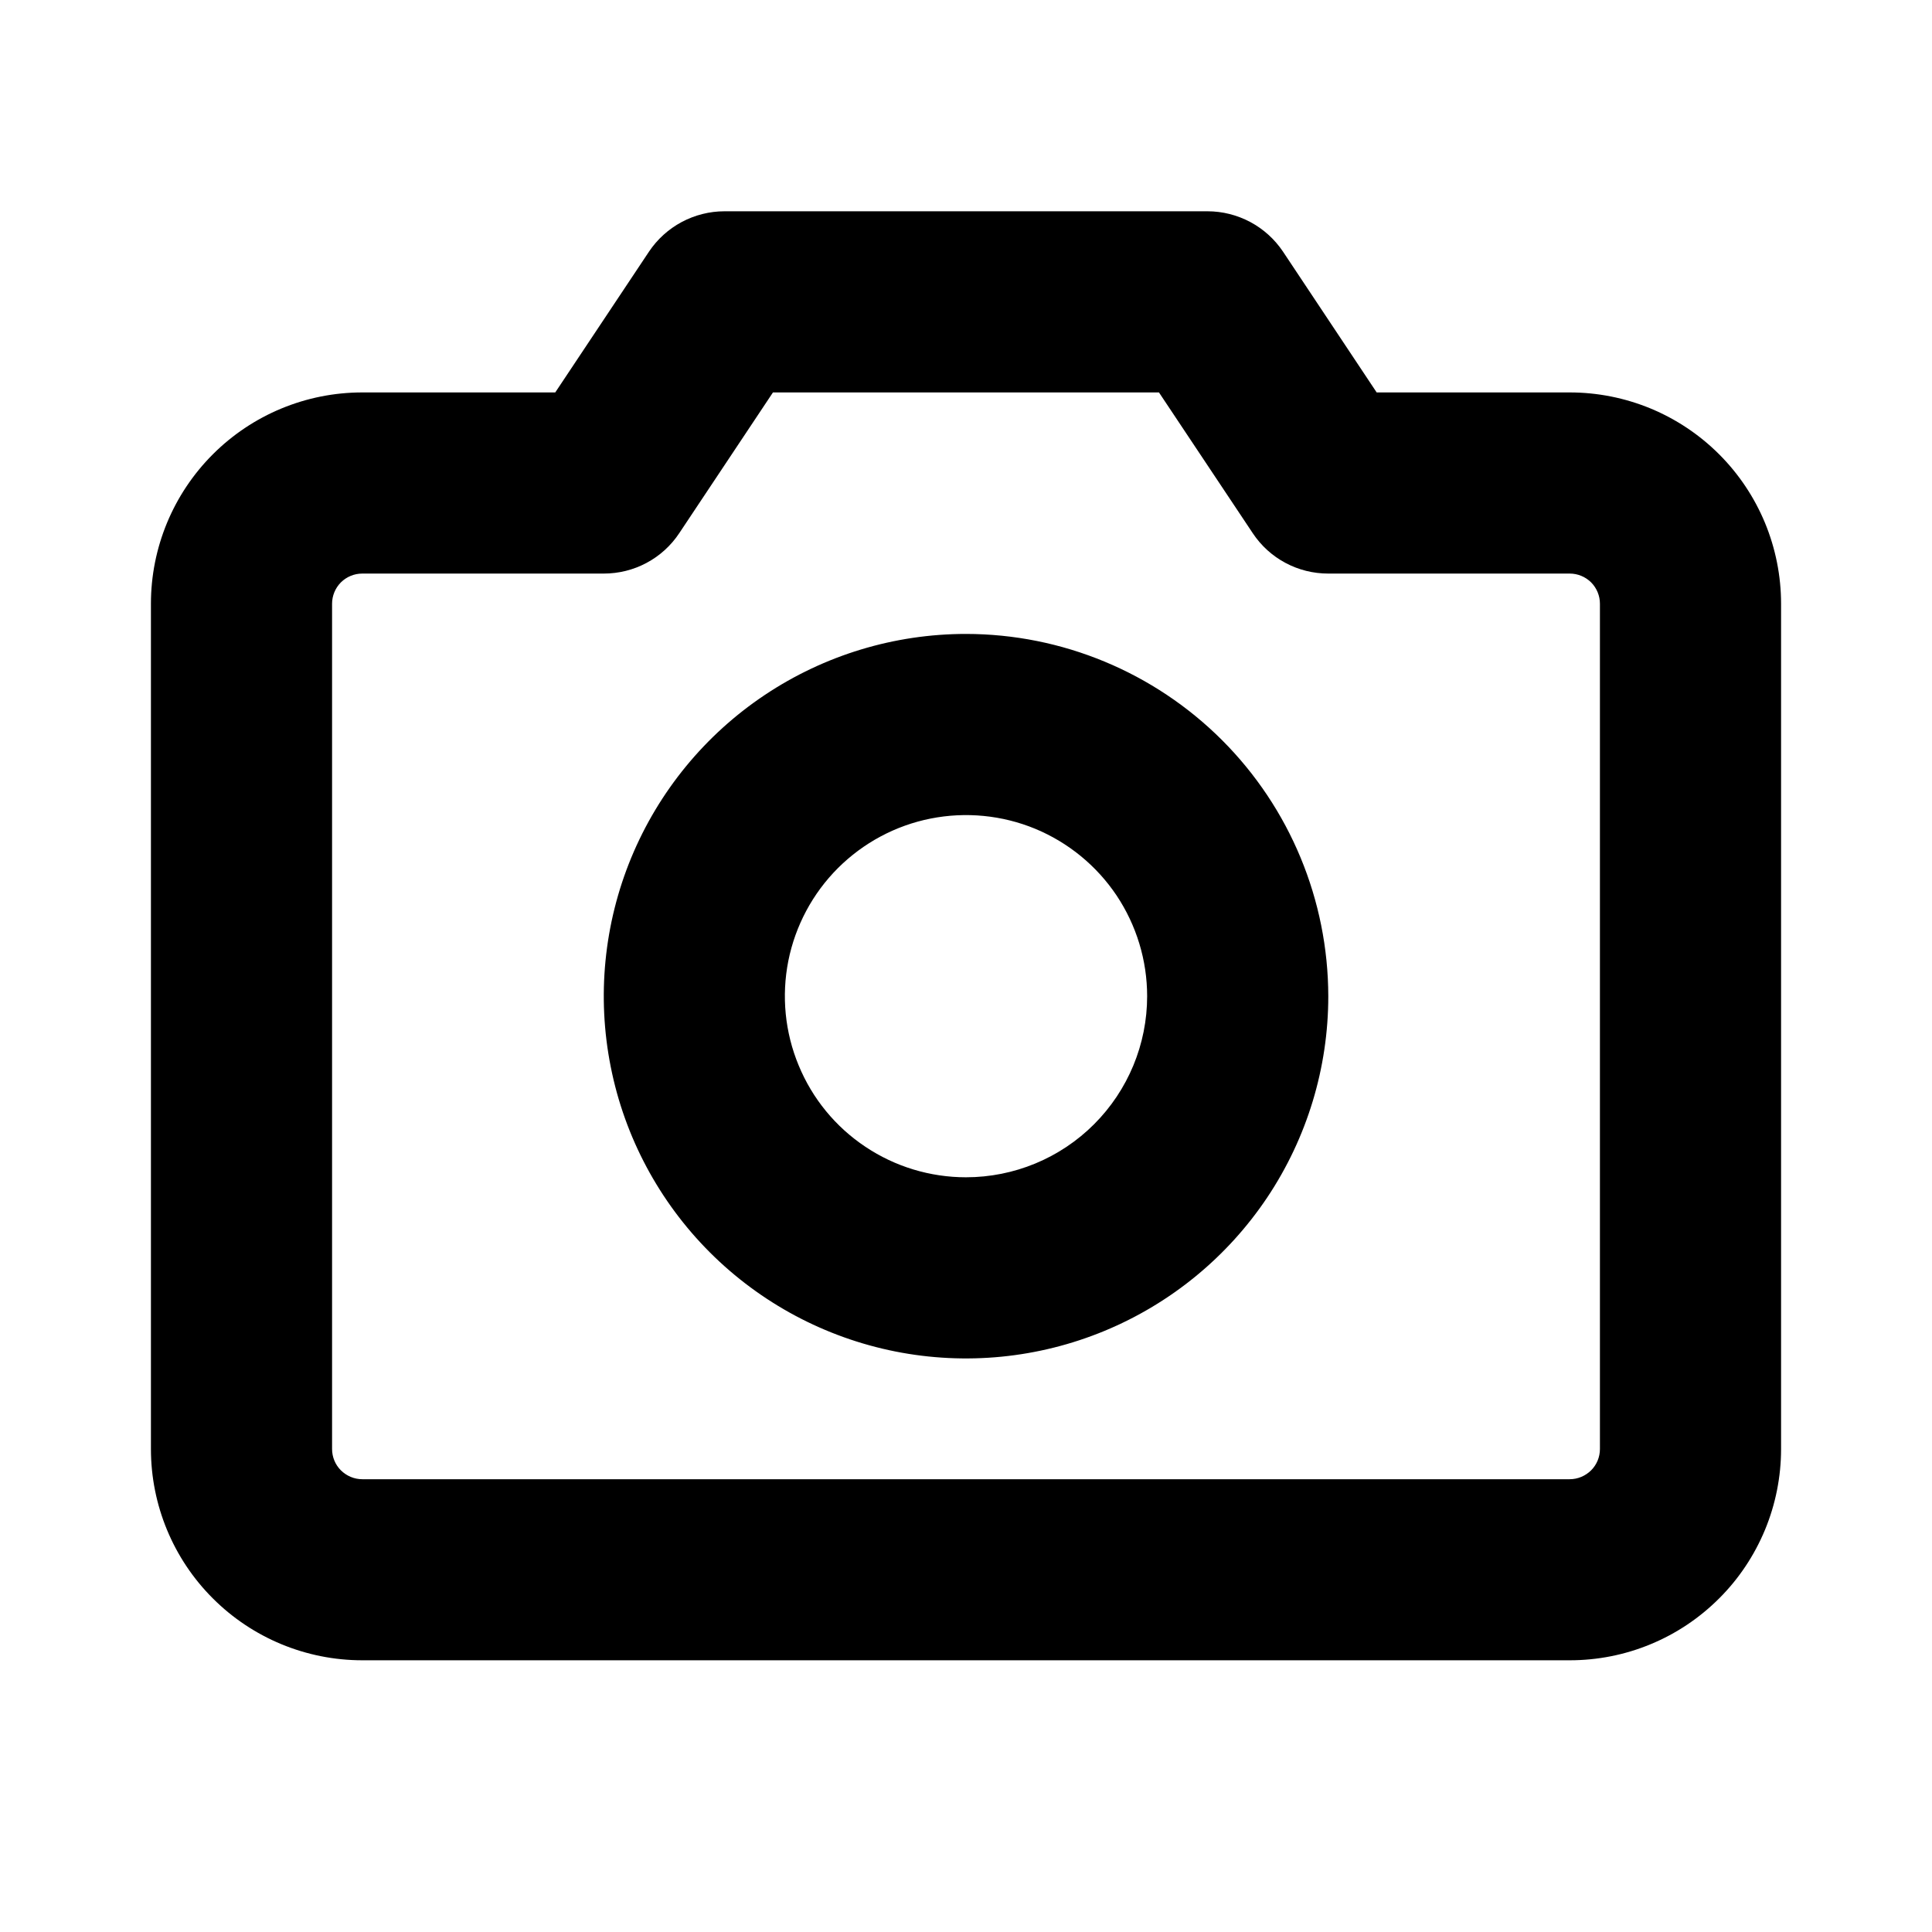 <svg width="25" height="25" viewBox="0 0 25 25" fill="none" xmlns="http://www.w3.org/2000/svg">
<path d="M20.312 5.078H17.814L16.602 3.256C16.494 3.095 16.349 2.964 16.179 2.873C16.008 2.782 15.818 2.734 15.625 2.734H9.375C9.182 2.734 8.992 2.782 8.821 2.873C8.651 2.964 8.506 3.095 8.398 3.256L7.185 5.078H4.688C3.962 5.078 3.267 5.366 2.754 5.879C2.241 6.392 1.953 7.087 1.953 7.812V18.75C1.953 19.475 2.241 20.171 2.754 20.683C3.267 21.196 3.962 21.484 4.688 21.484H20.312C20.672 21.484 21.027 21.414 21.359 21.276C21.691 21.139 21.992 20.937 22.246 20.683C22.5 20.43 22.701 20.128 22.839 19.796C22.976 19.465 23.047 19.109 23.047 18.75V7.812C23.047 7.453 22.976 7.098 22.839 6.766C22.701 6.434 22.5 6.133 22.246 5.879C21.992 5.625 21.691 5.424 21.359 5.286C21.027 5.149 20.672 5.078 20.312 5.078ZM20.703 18.75C20.703 18.854 20.662 18.953 20.589 19.026C20.515 19.099 20.416 19.141 20.312 19.141H4.688C4.584 19.141 4.485 19.099 4.411 19.026C4.338 18.953 4.297 18.854 4.297 18.75V7.812C4.297 7.709 4.338 7.61 4.411 7.536C4.485 7.463 4.584 7.422 4.688 7.422H7.812C8.006 7.422 8.196 7.375 8.366 7.284C8.537 7.193 8.682 7.061 8.789 6.9L10.002 5.078H14.997L16.211 6.9C16.318 7.061 16.463 7.193 16.634 7.284C16.804 7.375 16.994 7.422 17.188 7.422H20.312C20.416 7.422 20.515 7.463 20.589 7.536C20.662 7.61 20.703 7.709 20.703 7.812V18.75ZM12.5 8.203C11.573 8.203 10.667 8.478 9.896 8.993C9.125 9.508 8.524 10.24 8.169 11.097C7.815 11.953 7.722 12.896 7.903 13.805C8.083 14.714 8.53 15.55 9.185 16.205C9.841 16.861 10.676 17.307 11.585 17.488C12.495 17.669 13.437 17.576 14.294 17.221C15.15 16.866 15.882 16.266 16.398 15.495C16.913 14.724 17.188 13.818 17.188 12.891C17.186 11.648 16.692 10.456 15.813 9.577C14.934 8.699 13.743 8.204 12.5 8.203ZM12.5 15.234C12.037 15.234 11.583 15.097 11.198 14.839C10.812 14.582 10.512 14.216 10.335 13.787C10.157 13.359 10.111 12.888 10.201 12.433C10.292 11.979 10.515 11.561 10.843 11.233C11.171 10.906 11.588 10.682 12.043 10.592C12.497 10.502 12.969 10.548 13.397 10.725C13.825 10.903 14.191 11.203 14.449 11.588C14.706 11.974 14.844 12.427 14.844 12.891C14.844 13.512 14.597 14.108 14.157 14.548C13.718 14.987 13.122 15.234 12.5 15.234Z" fill="black"/>
</svg>
